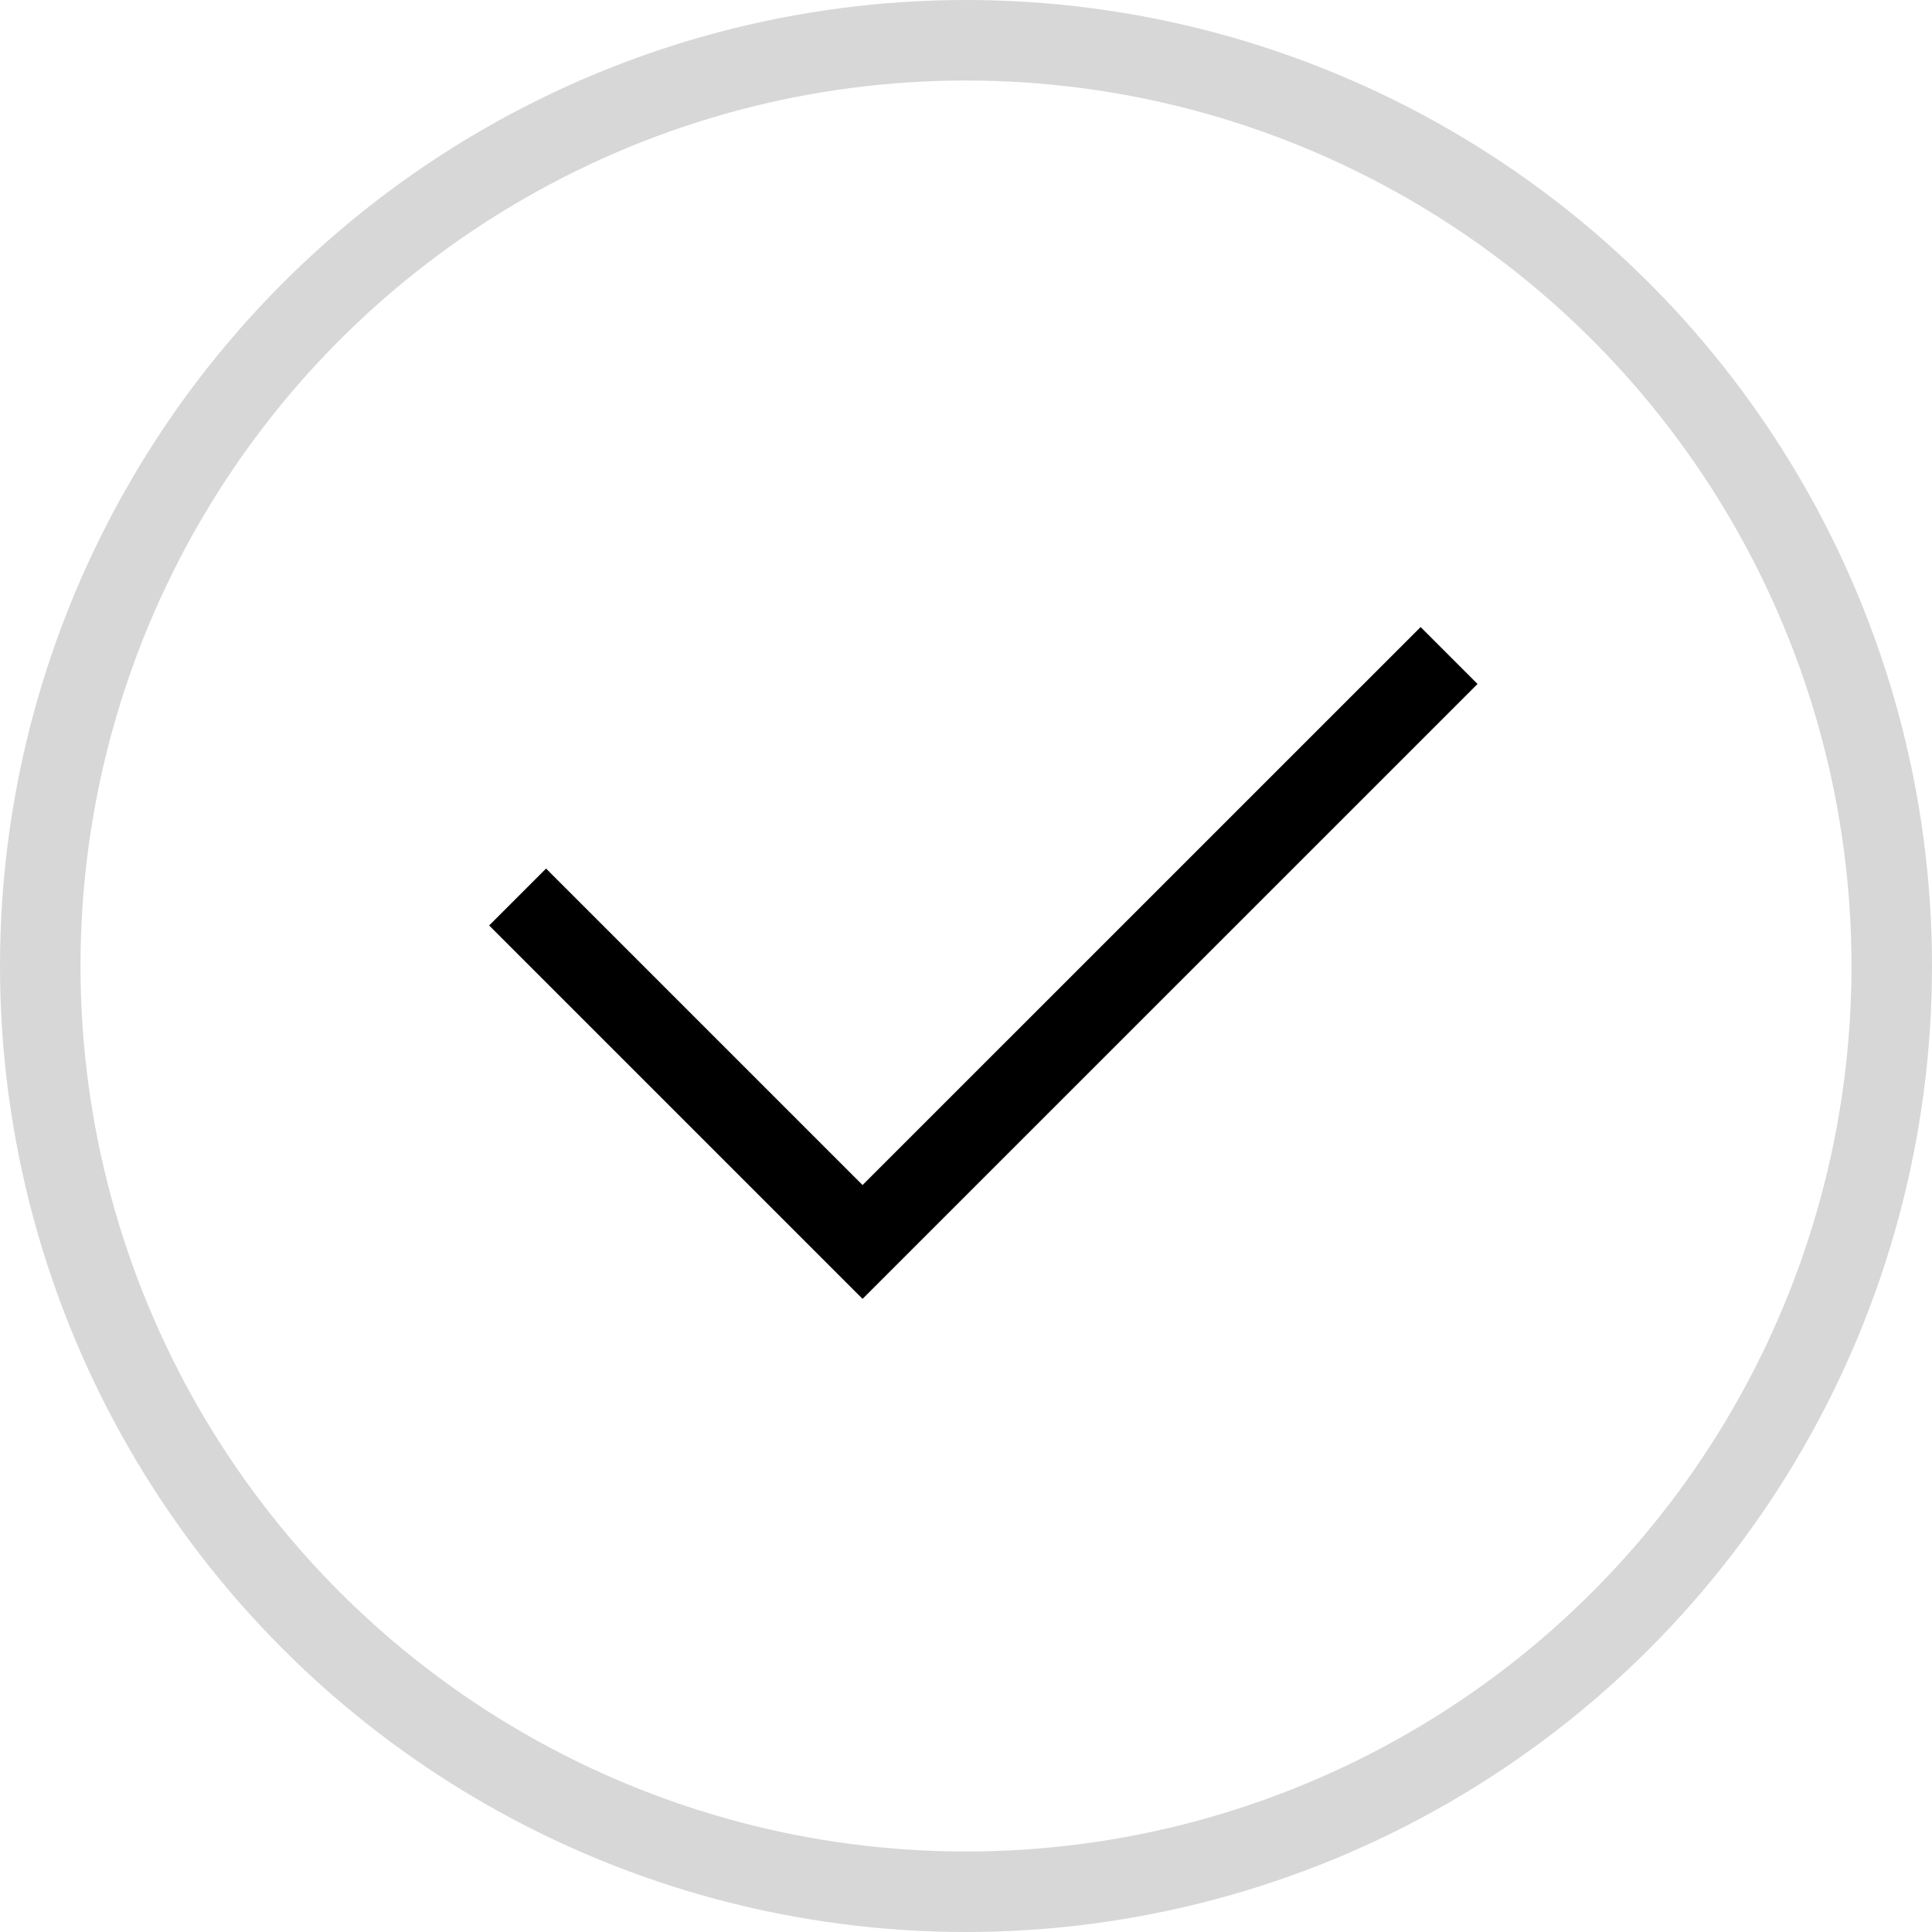 <svg width="24" height="24" viewBox="0 0 24 24" fill="none" xmlns="http://www.w3.org/2000/svg">
<circle cx="12" cy="12" r="11.5" stroke="black" stroke-opacity="0.16"/>
<path d="M6.43 11.143L10.715 15.428L18.001 8.143" stroke="black"/>
</svg>
